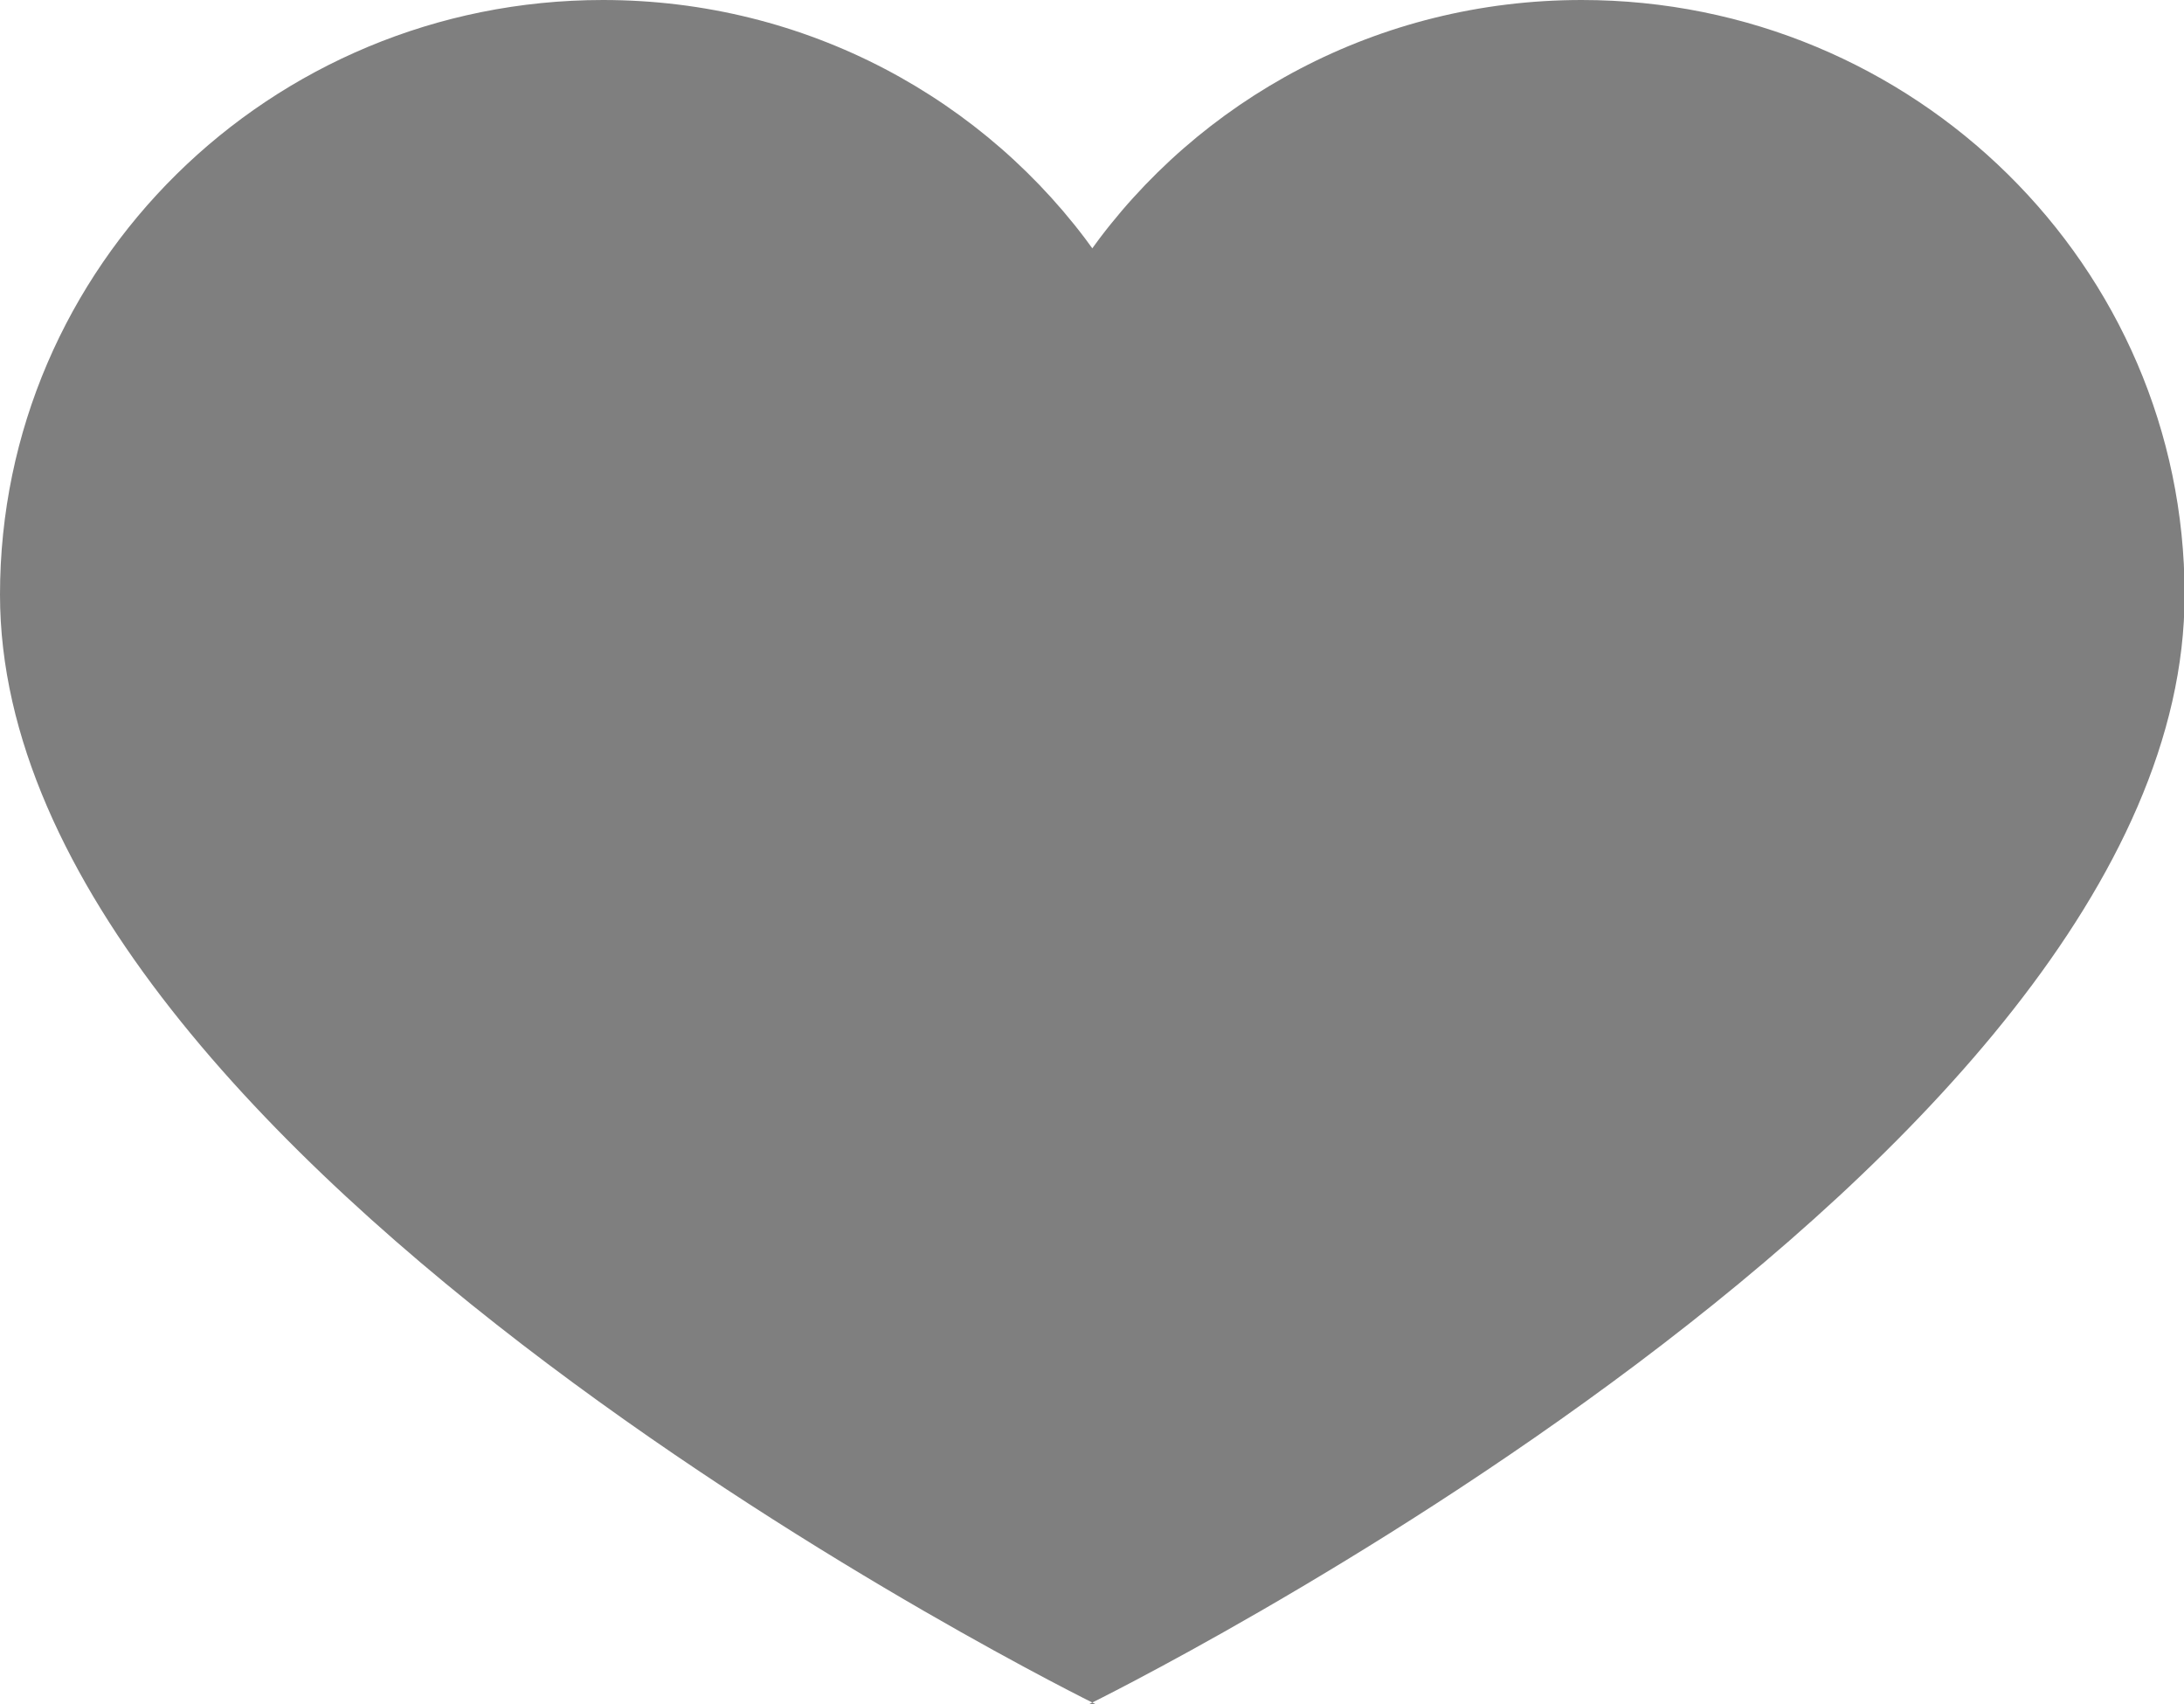 <svg width="50" height="39" viewBox="0 0 50 39" fill="none" xmlns="http://www.w3.org/2000/svg"><path d="M24.939 5.776C27.432 2.273 31.55 0 36.21 0C43.823 0 50.014 6.097 50.014 13.611C50.014 26.7 24.939 39 24.939 39H25.075C25.075 39 0 26.7 0 13.611C0 6.097 6.177 0 13.804 0C18.464 0 22.582 2.273 25.075 5.776" fill="#7F7F7F"/></svg>